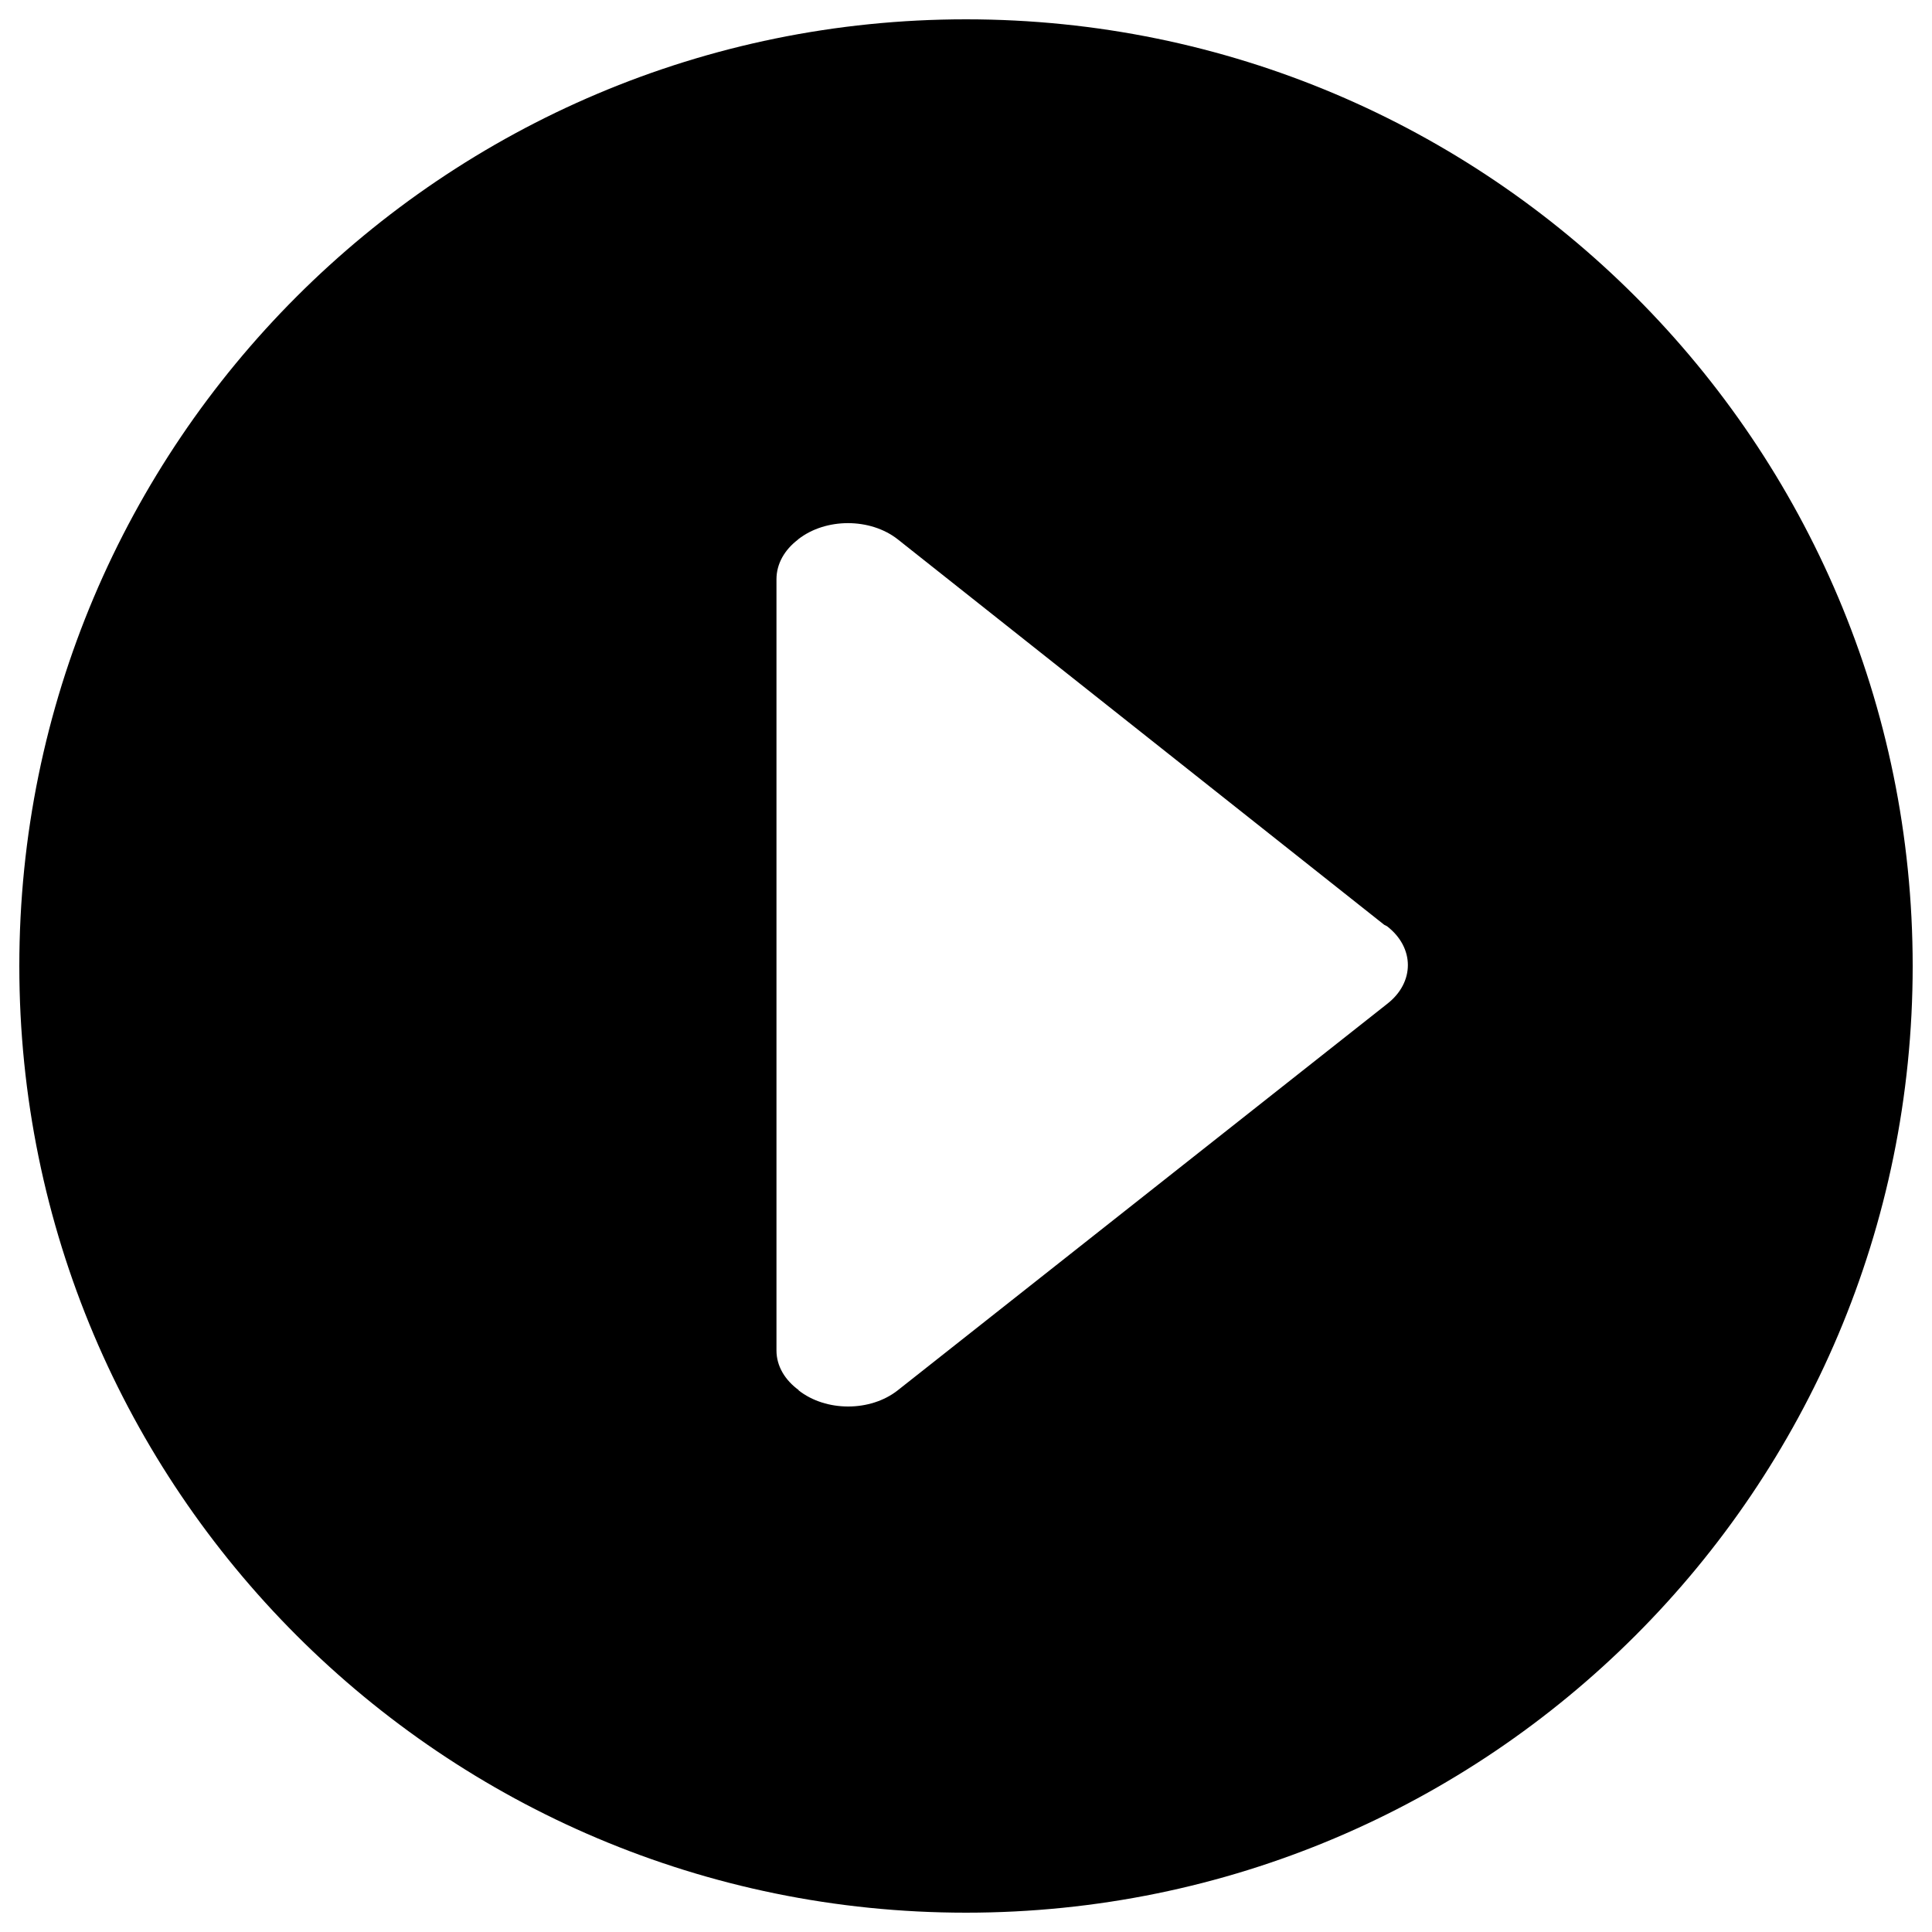 <?xml version="1.0" encoding="utf-8"?>
<!-- Svg Vector Icons : http://www.onlinewebfonts.com/icon -->
<!DOCTYPE svg PUBLIC "-//W3C//DTD SVG 1.1//EN" "http://www.w3.org/Graphics/SVG/1.1/DTD/svg11.dtd">
<svg version="1.1" xmlns="http://www.w3.org/2000/svg" xmlns:xlink="http://www.w3.org/1999/xlink" x="0px" y="0px" viewBox="0 0 1000 1000" enable-background="new 0 0 1000 1000" xml:space="preserve">
<g><g><g><g><path d="M500,10C229.4,10,10,229.4,10,500c0,270.7,219.4,490,490,490c270.7,0,490-219.3,490-490C990,229.4,770.7,10,500,10z M718,519.6l-253.3,200c-14.2,11.2-37.2,11.2-51.4,0l0.1-0.1c-7-5.1-11.5-12.3-11.5-20.5V299.8c0-8,4.2-15.2,11-20.4l0.3-0.3c14.2-11.1,37.2-11.1,51.4,0l251.9,199.6l1.4,0.7C732.3,490.5,732.3,508.5,718,519.6z"/></g></g></g><g></g><g></g><g></g><g></g><g></g><g></g><g></g><g></g><g></g><g></g><g></g><g></g><g></g><g></g><g></g></g>
</svg>